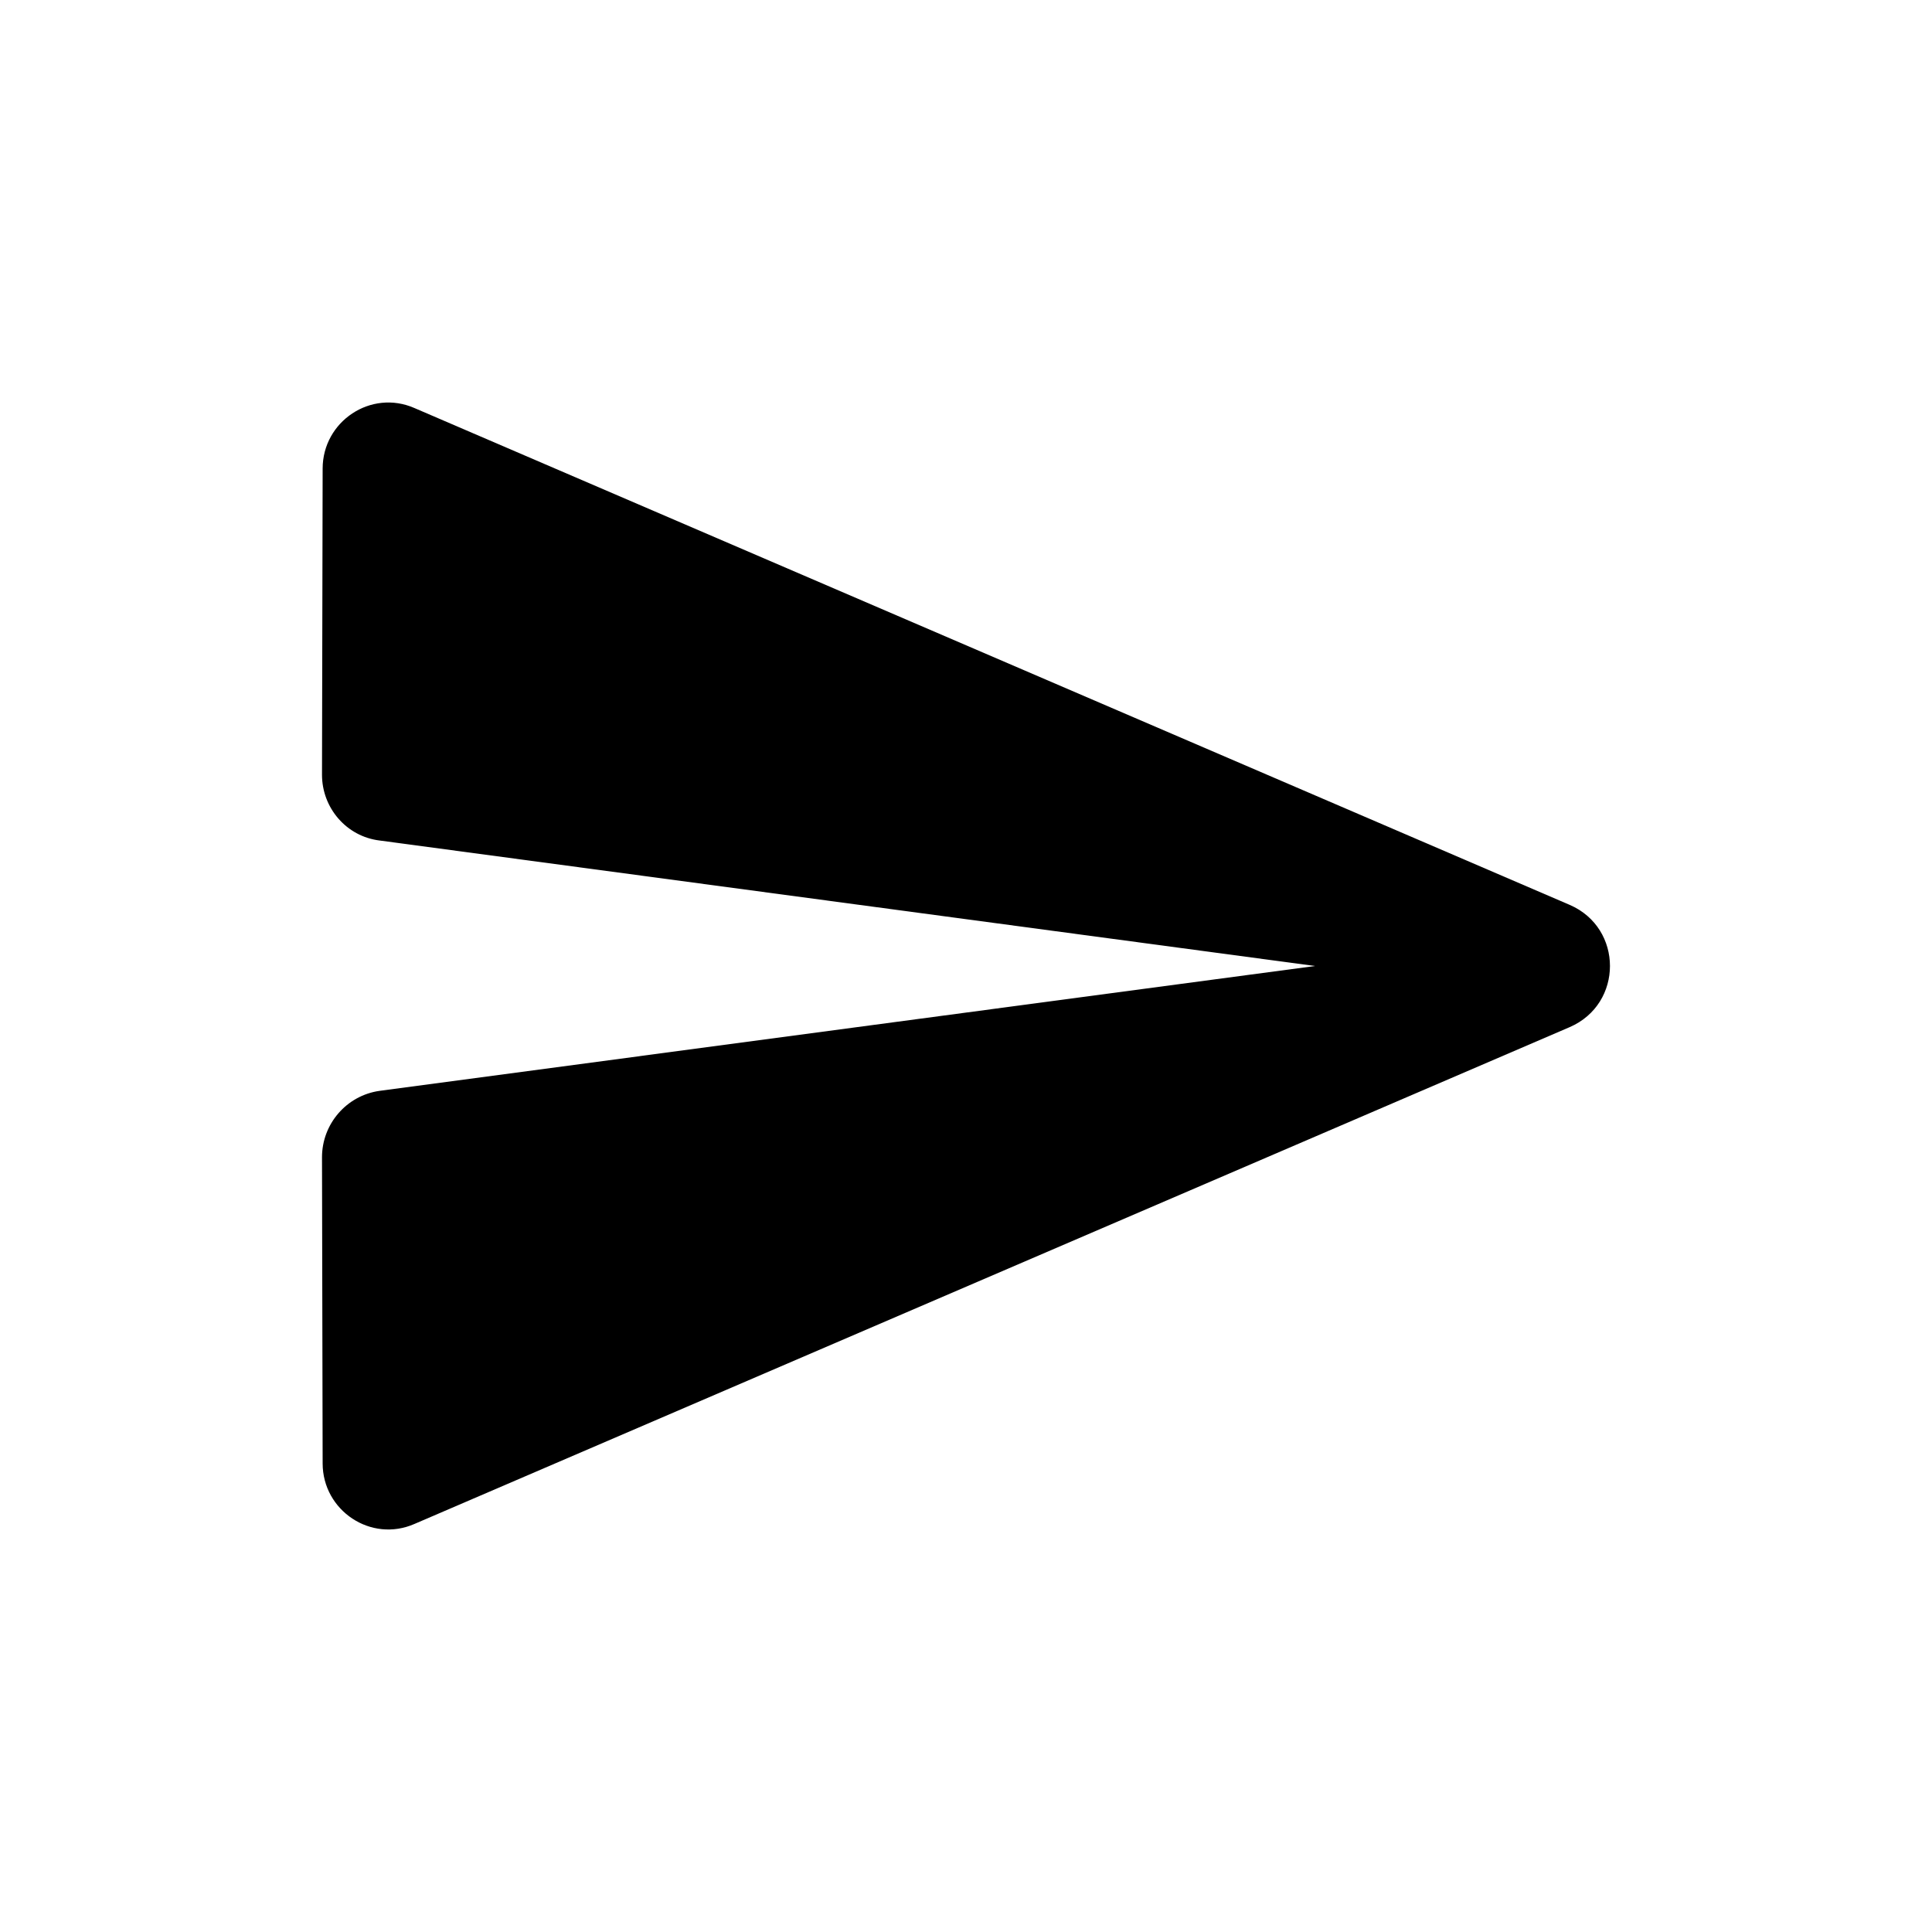 <svg width="24" height="24" viewBox="0 0 24 24" fill="none" xmlns="http://www.w3.org/2000/svg">
<path d="M5.151 18.93L19.5 12.759C20.166 12.47 20.166 11.53 19.5 11.241L5.151 5.07C4.609 4.831 4.008 5.235 4.008 5.821L4 9.624C4 10.037 4.304 10.391 4.715 10.441L16.335 12L4.715 13.551C4.304 13.609 4 13.963 4 14.376L4.008 18.179C4.008 18.765 4.609 19.169 5.151 18.93Z" fill="currentColor"/>
</svg>
